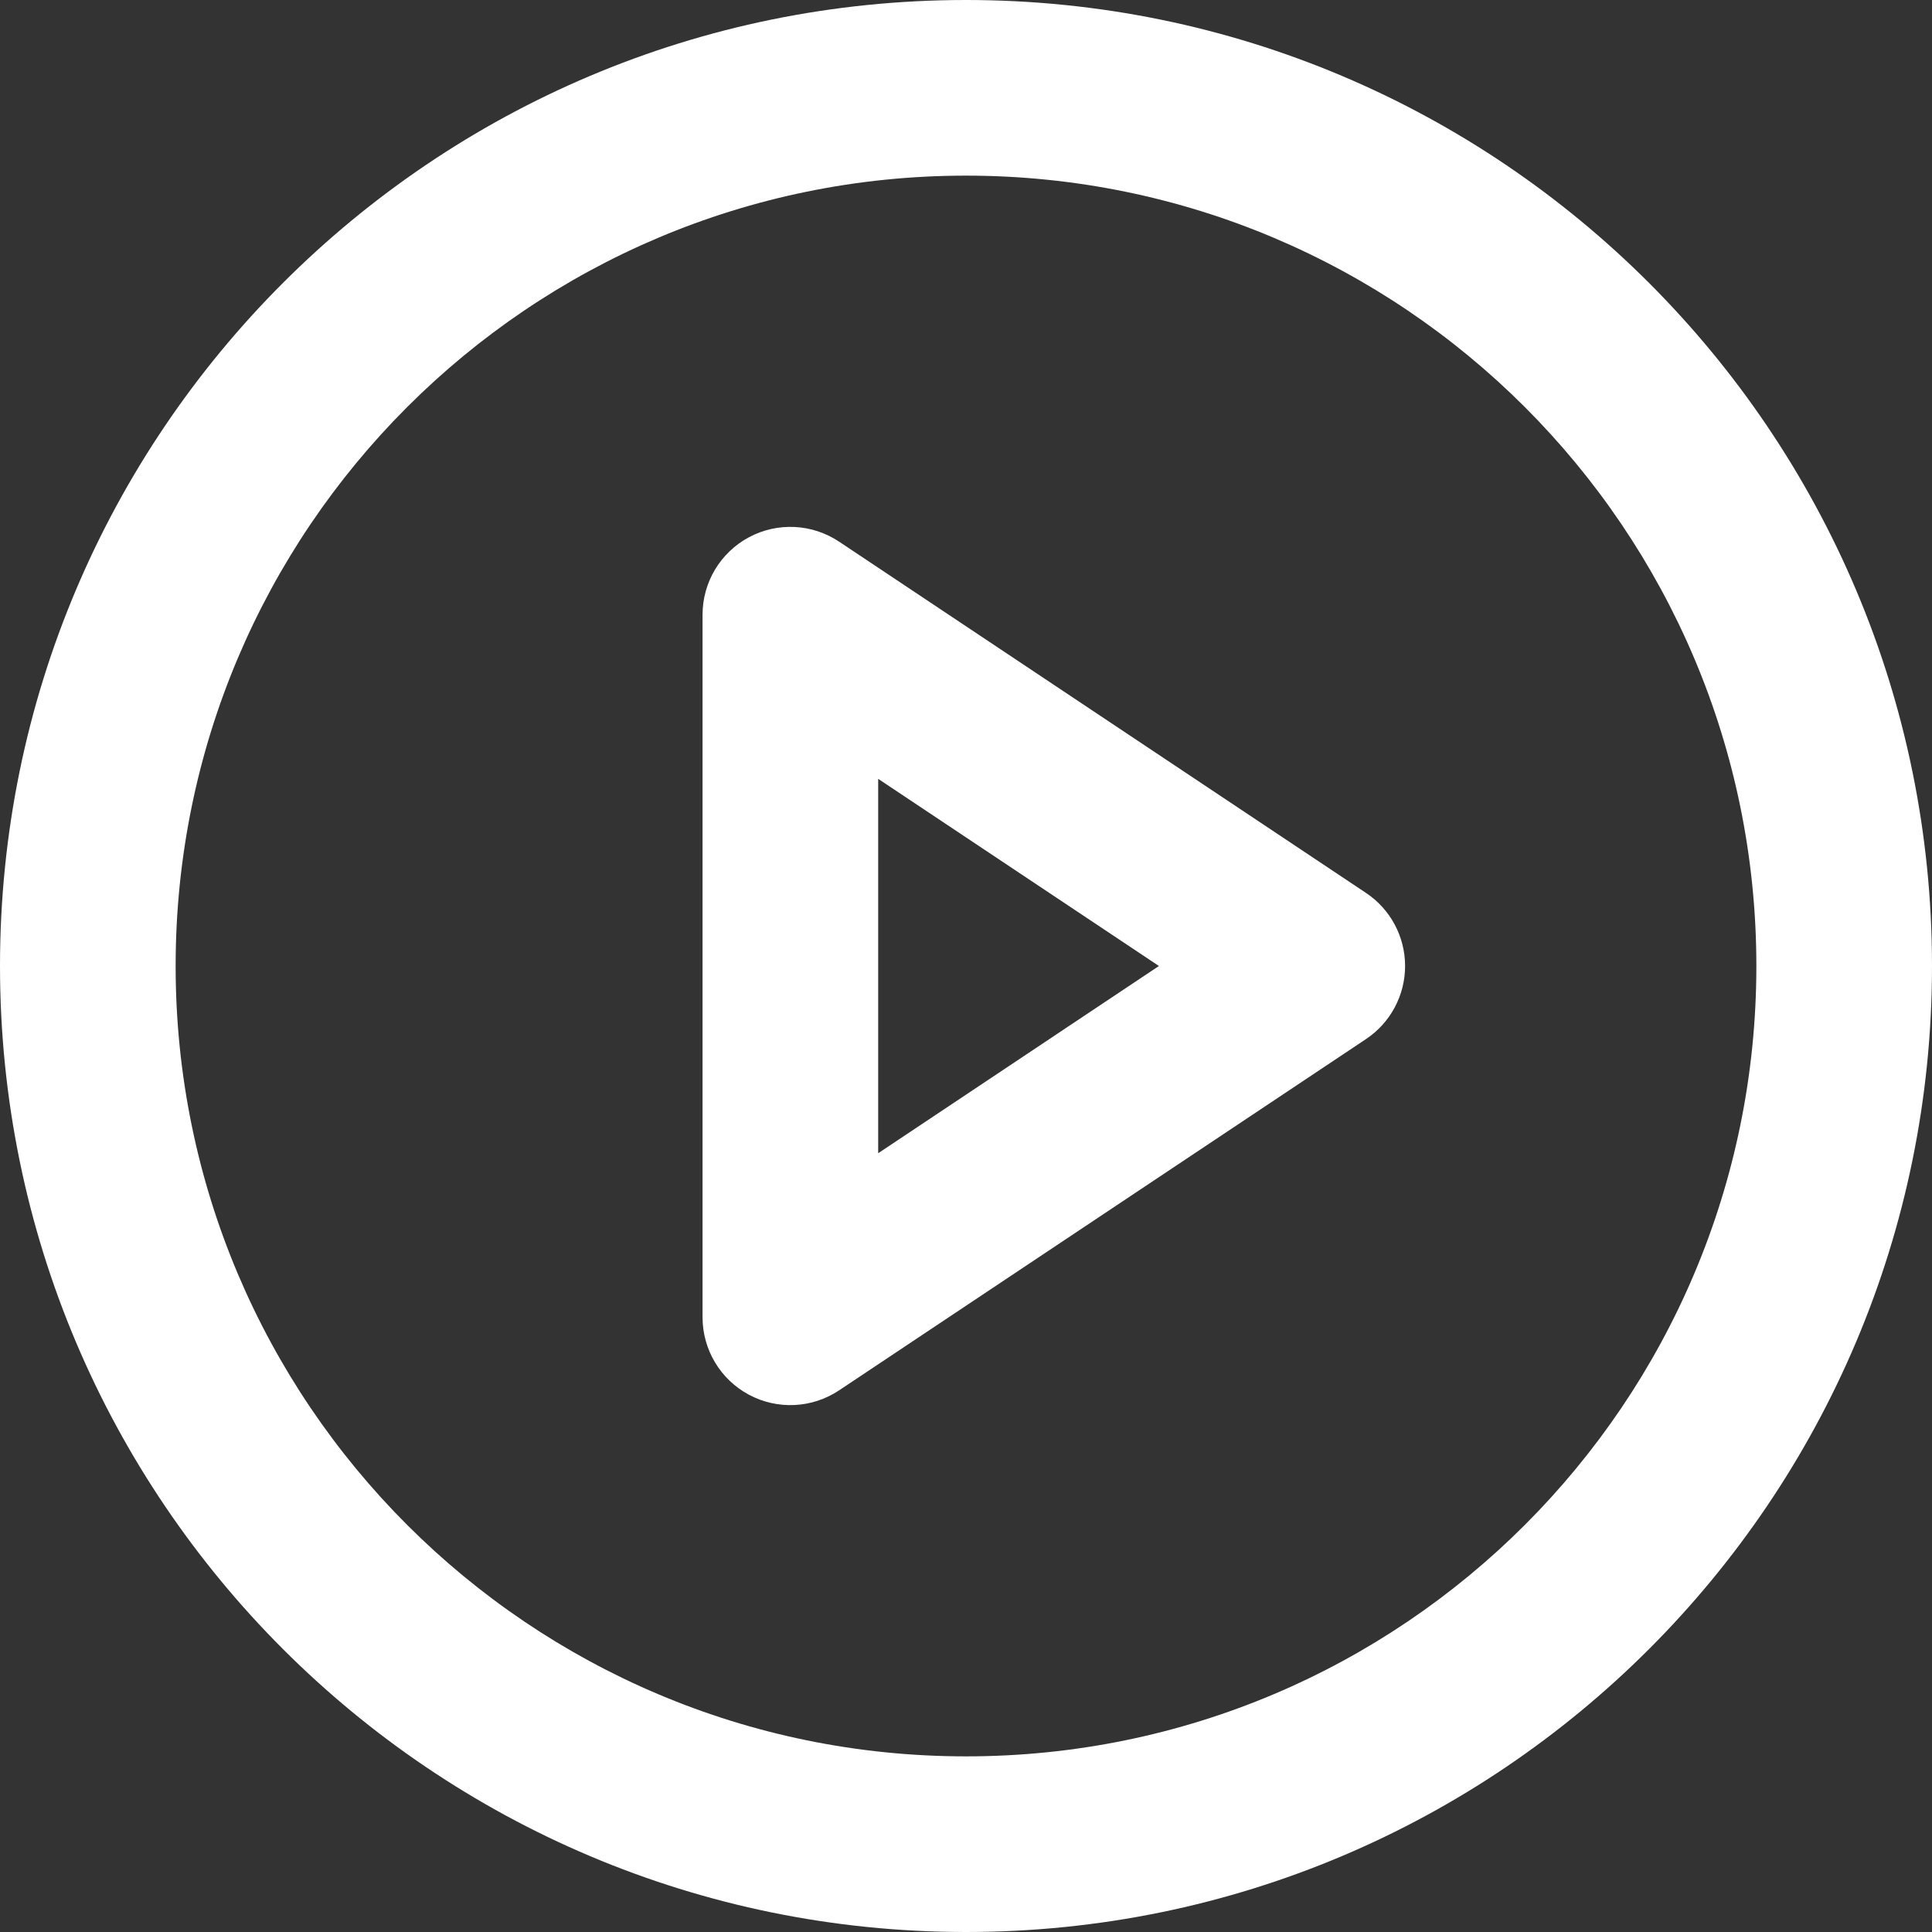 <?xml version="1.0" encoding="UTF-8" standalone="no"?>
<svg
   width="22"
   height="22"
   viewBox="0 0 22 22"
   fill="none"
   version="1.1"
   id="svg4452"
   sodipodi:docname="play-circle-outlined.svg"
   inkscape:version="1.2.2 (b0a84865, 2022-12-01)"
   xmlns:inkscape="http://www.inkscape.org/namespaces/inkscape"
   xmlns:sodipodi="http://sodipodi.sourceforge.net/DTD/sodipodi-0.dtd"
   xmlns="http://www.w3.org/2000/svg"
   xmlns:svg="http://www.w3.org/2000/svg">
  <rect x="0" y="0" width="22" height="22" fill="#333333" stroke="none"/>
  <defs
     id="defs4456" />
  <sodipodi:namedview
     id="namedview4454"
     pagecolor="#505050"
     bordercolor="#eeeeee"
     borderopacity="1"
     inkscape:showpageshadow="0"
     inkscape:pageopacity="0"
     inkscape:pagecheckerboard="0"
     inkscape:deskcolor="#505050"
     showgrid="false"
     inkscape:zoom="9.8333333"
     inkscape:cx="10.983051"
     inkscape:cy="10.983051"
     inkscape:window-width="1309"
     inkscape:window-height="456"
     inkscape:window-x="0"
     inkscape:window-y="25"
     inkscape:window-maximized="0"
     inkscape:current-layer="svg4452" />
  <g
     id="play-circle"
     transform="translate(-1,-1)">
    <path
       id="Vector (Stroke)"
       fill-rule="evenodd"
       clip-rule="evenodd"
       d="m 12,3 c -4.971,0 -9,4.029 -9,9 0,4.971 4.029,9 9,9 4.971,0 9,-4.029 9,-9 C 21,7.029 16.971,3 12,3 Z M 1,12 C 1,5.925 5.925,1 12,1 18.075,1 23,5.925 23,12 23,18.075 18.075,23 12,23 5.925,23 1,18.075 1,12 Z"
       fill="#ffffff" />
    <path
       id="Vector (Stroke)_2"
       fill-rule="evenodd"
       clip-rule="evenodd"
       d="M 9.528,7.118 C 9.853,6.944 10.248,6.963 10.555,7.168 l 6,4 C 16.833,11.353 17,11.666 17,12 c 0,0.334 -0.167,0.647 -0.445,0.832 l -6,4 C 10.248,17.037 9.853,17.056 9.528,16.882 9.203,16.708 9,16.369 9,16 V 8 C 9,7.631 9.203,7.292 9.528,7.118 Z M 11,9.869 V 14.132 L 14.197,12 Z"
       fill="#ffffff" />
  </g>
</svg>
